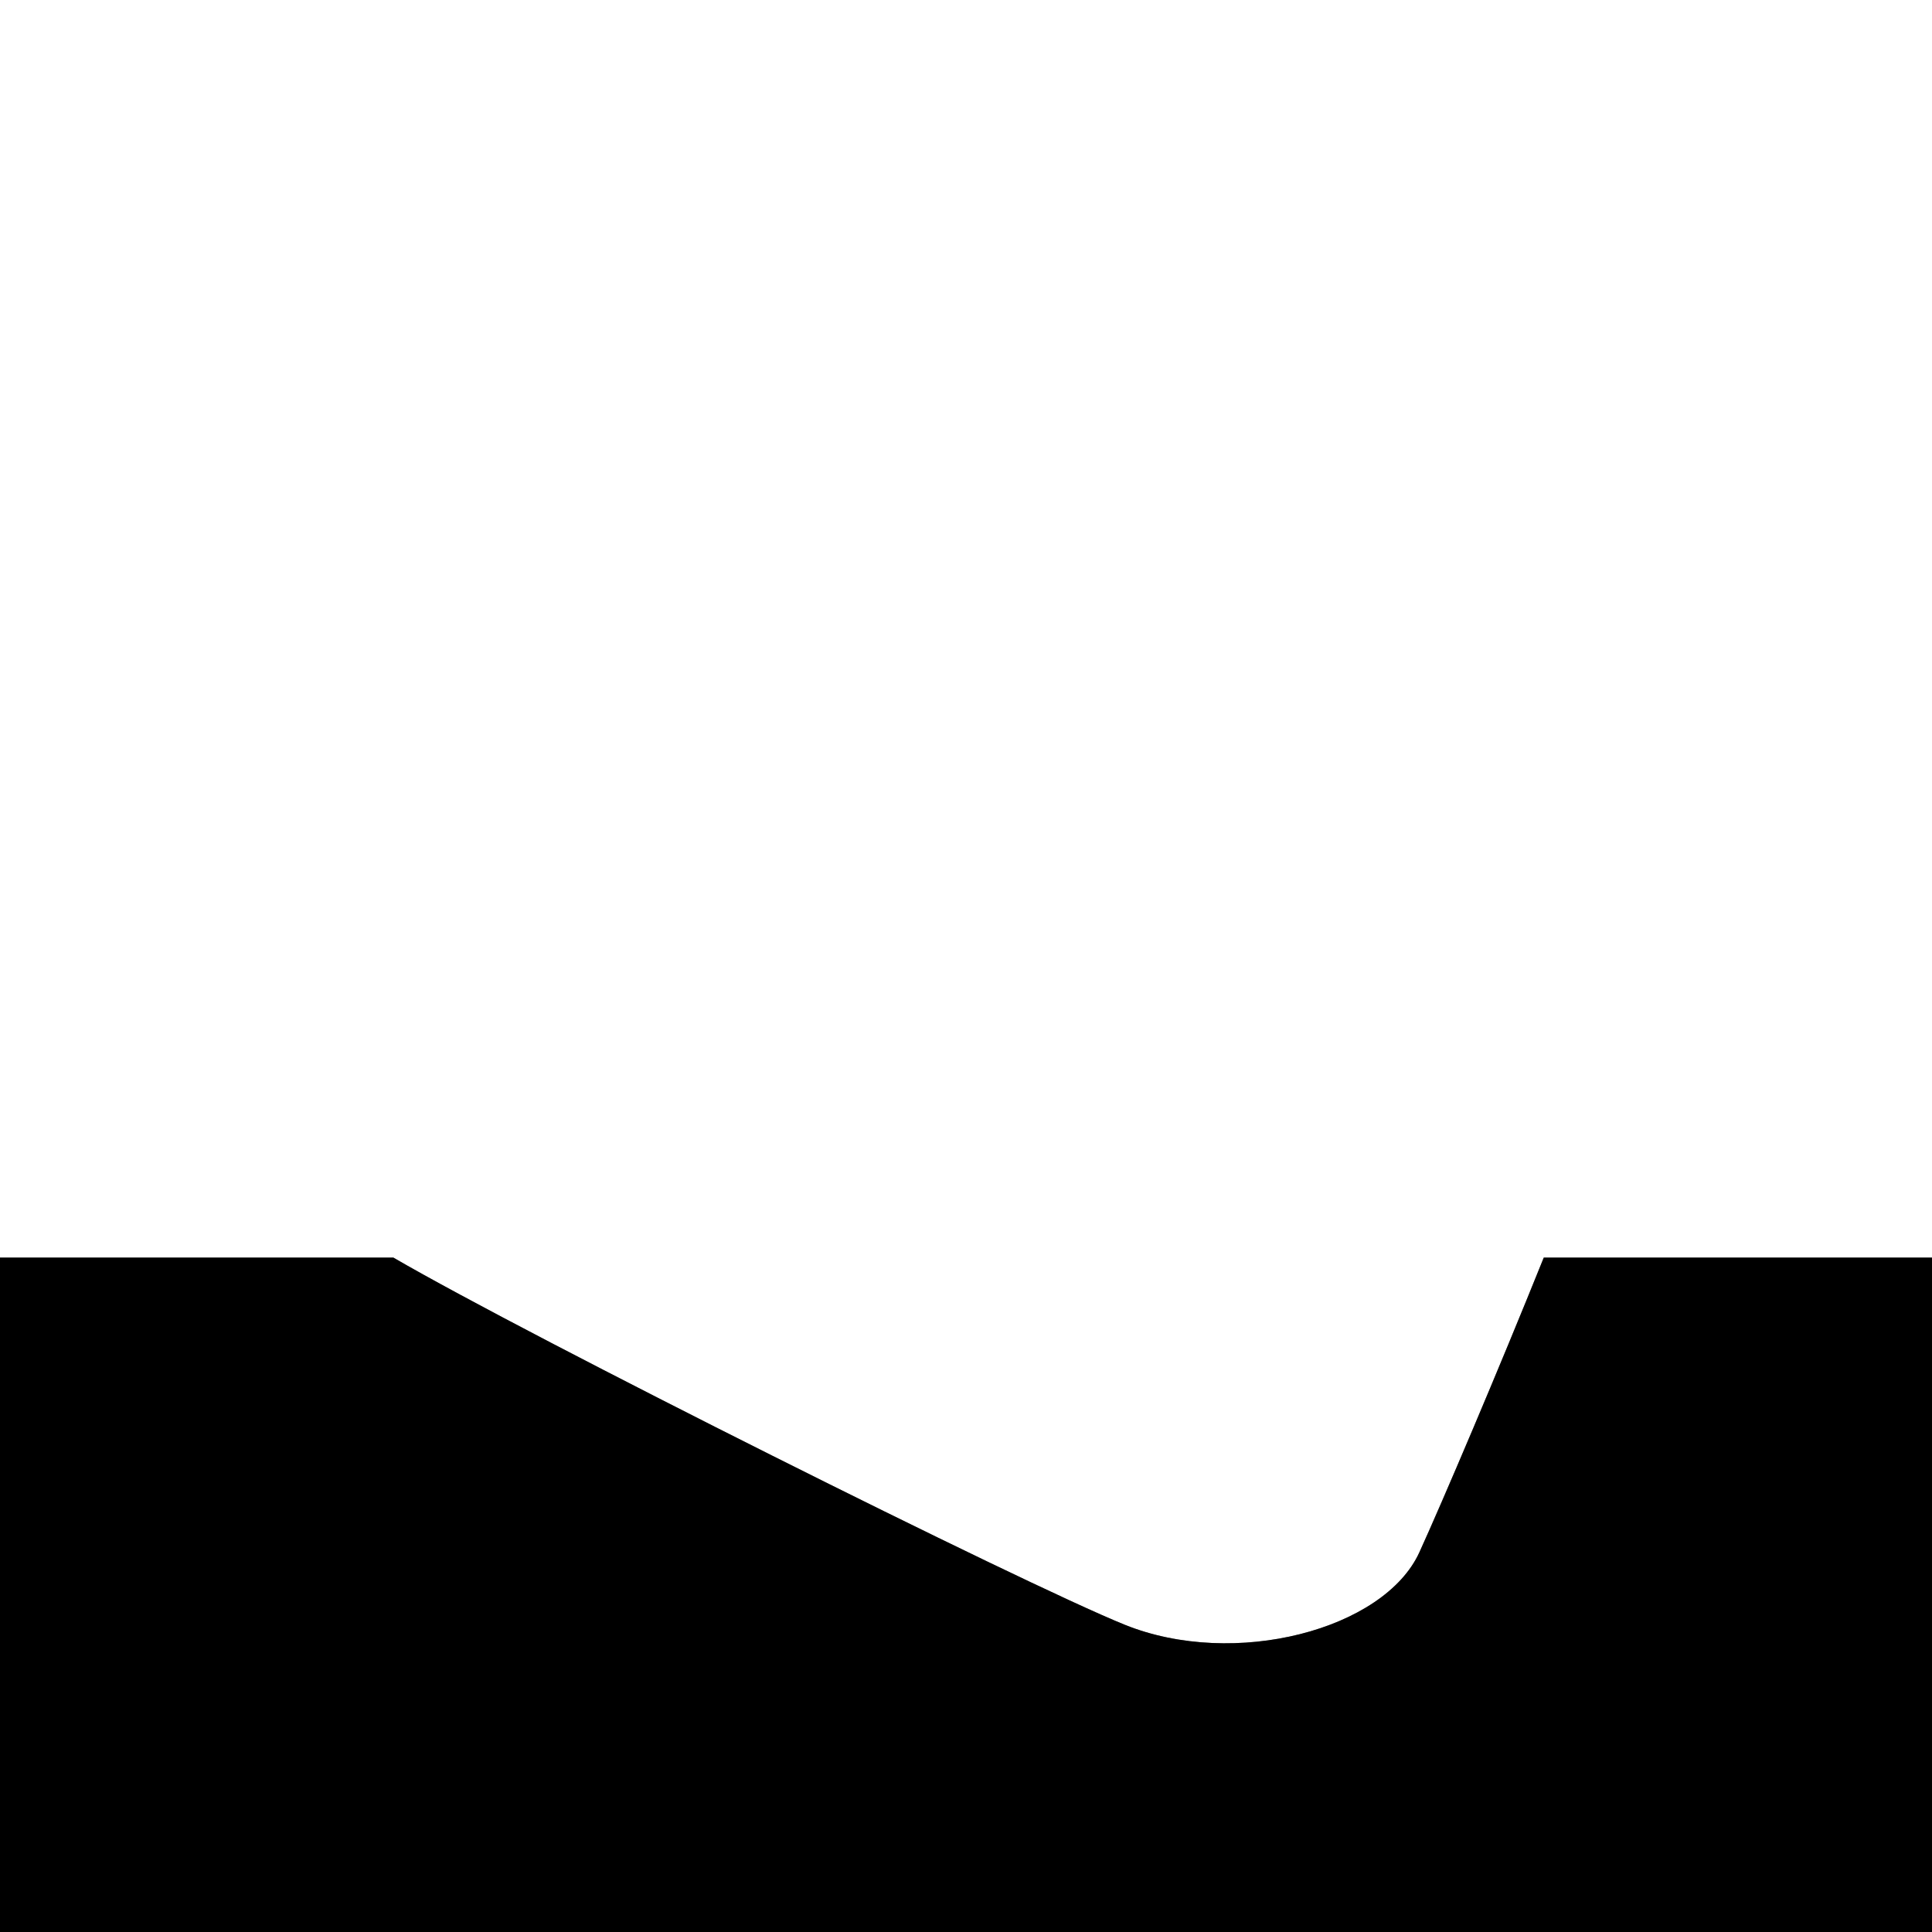 <?xml version="1.0" encoding="UTF-8" standalone="no"?>
<!-- Created with Inkscape (http://www.inkscape.org/) -->

<svg
   width="2048"
   height="2048"
   viewBox="0 0 541.867 541.867"
   version="1.1"
   id="svg1"
   xml:space="preserve"
   xmlns="http://www.w3.org/2000/svg"
   xmlns:svg="http://www.w3.org/2000/svg"><rect x="0" y="0" width="541.867" height="541.867" fill="#808080" stroke="none"/><defs
     id="defs1" /><path
     id="rect2"
     style="fill:#ffffff;fill-opacity:1;stroke-width:0.265"
     d="m 0,0 v 352.717 h 110.327 c 38.484,22.379 176.549,91.444 205.143,102.98 30.774,12.415 72.715,1.377 82.62,-20.32 6.319,-13.842 22.131,-50.953 34.89,-82.66 H 541.867 V 0 Z" /><path
     id="rect1"
     style="display:inline;fill:#000000;fill-opacity:1;stroke-width:0.265"
     d="M 1.0174455e-6,352.717 V 541.867 H 541.867 V 352.717 H 432.98 c -12.76,31.707 -28.571,68.818 -34.89,82.66 -9.905,21.697 -51.846,32.735 -82.62,20.32 C 286.876,444.162 148.811,375.096 110.327,352.717 Z" /></svg>
